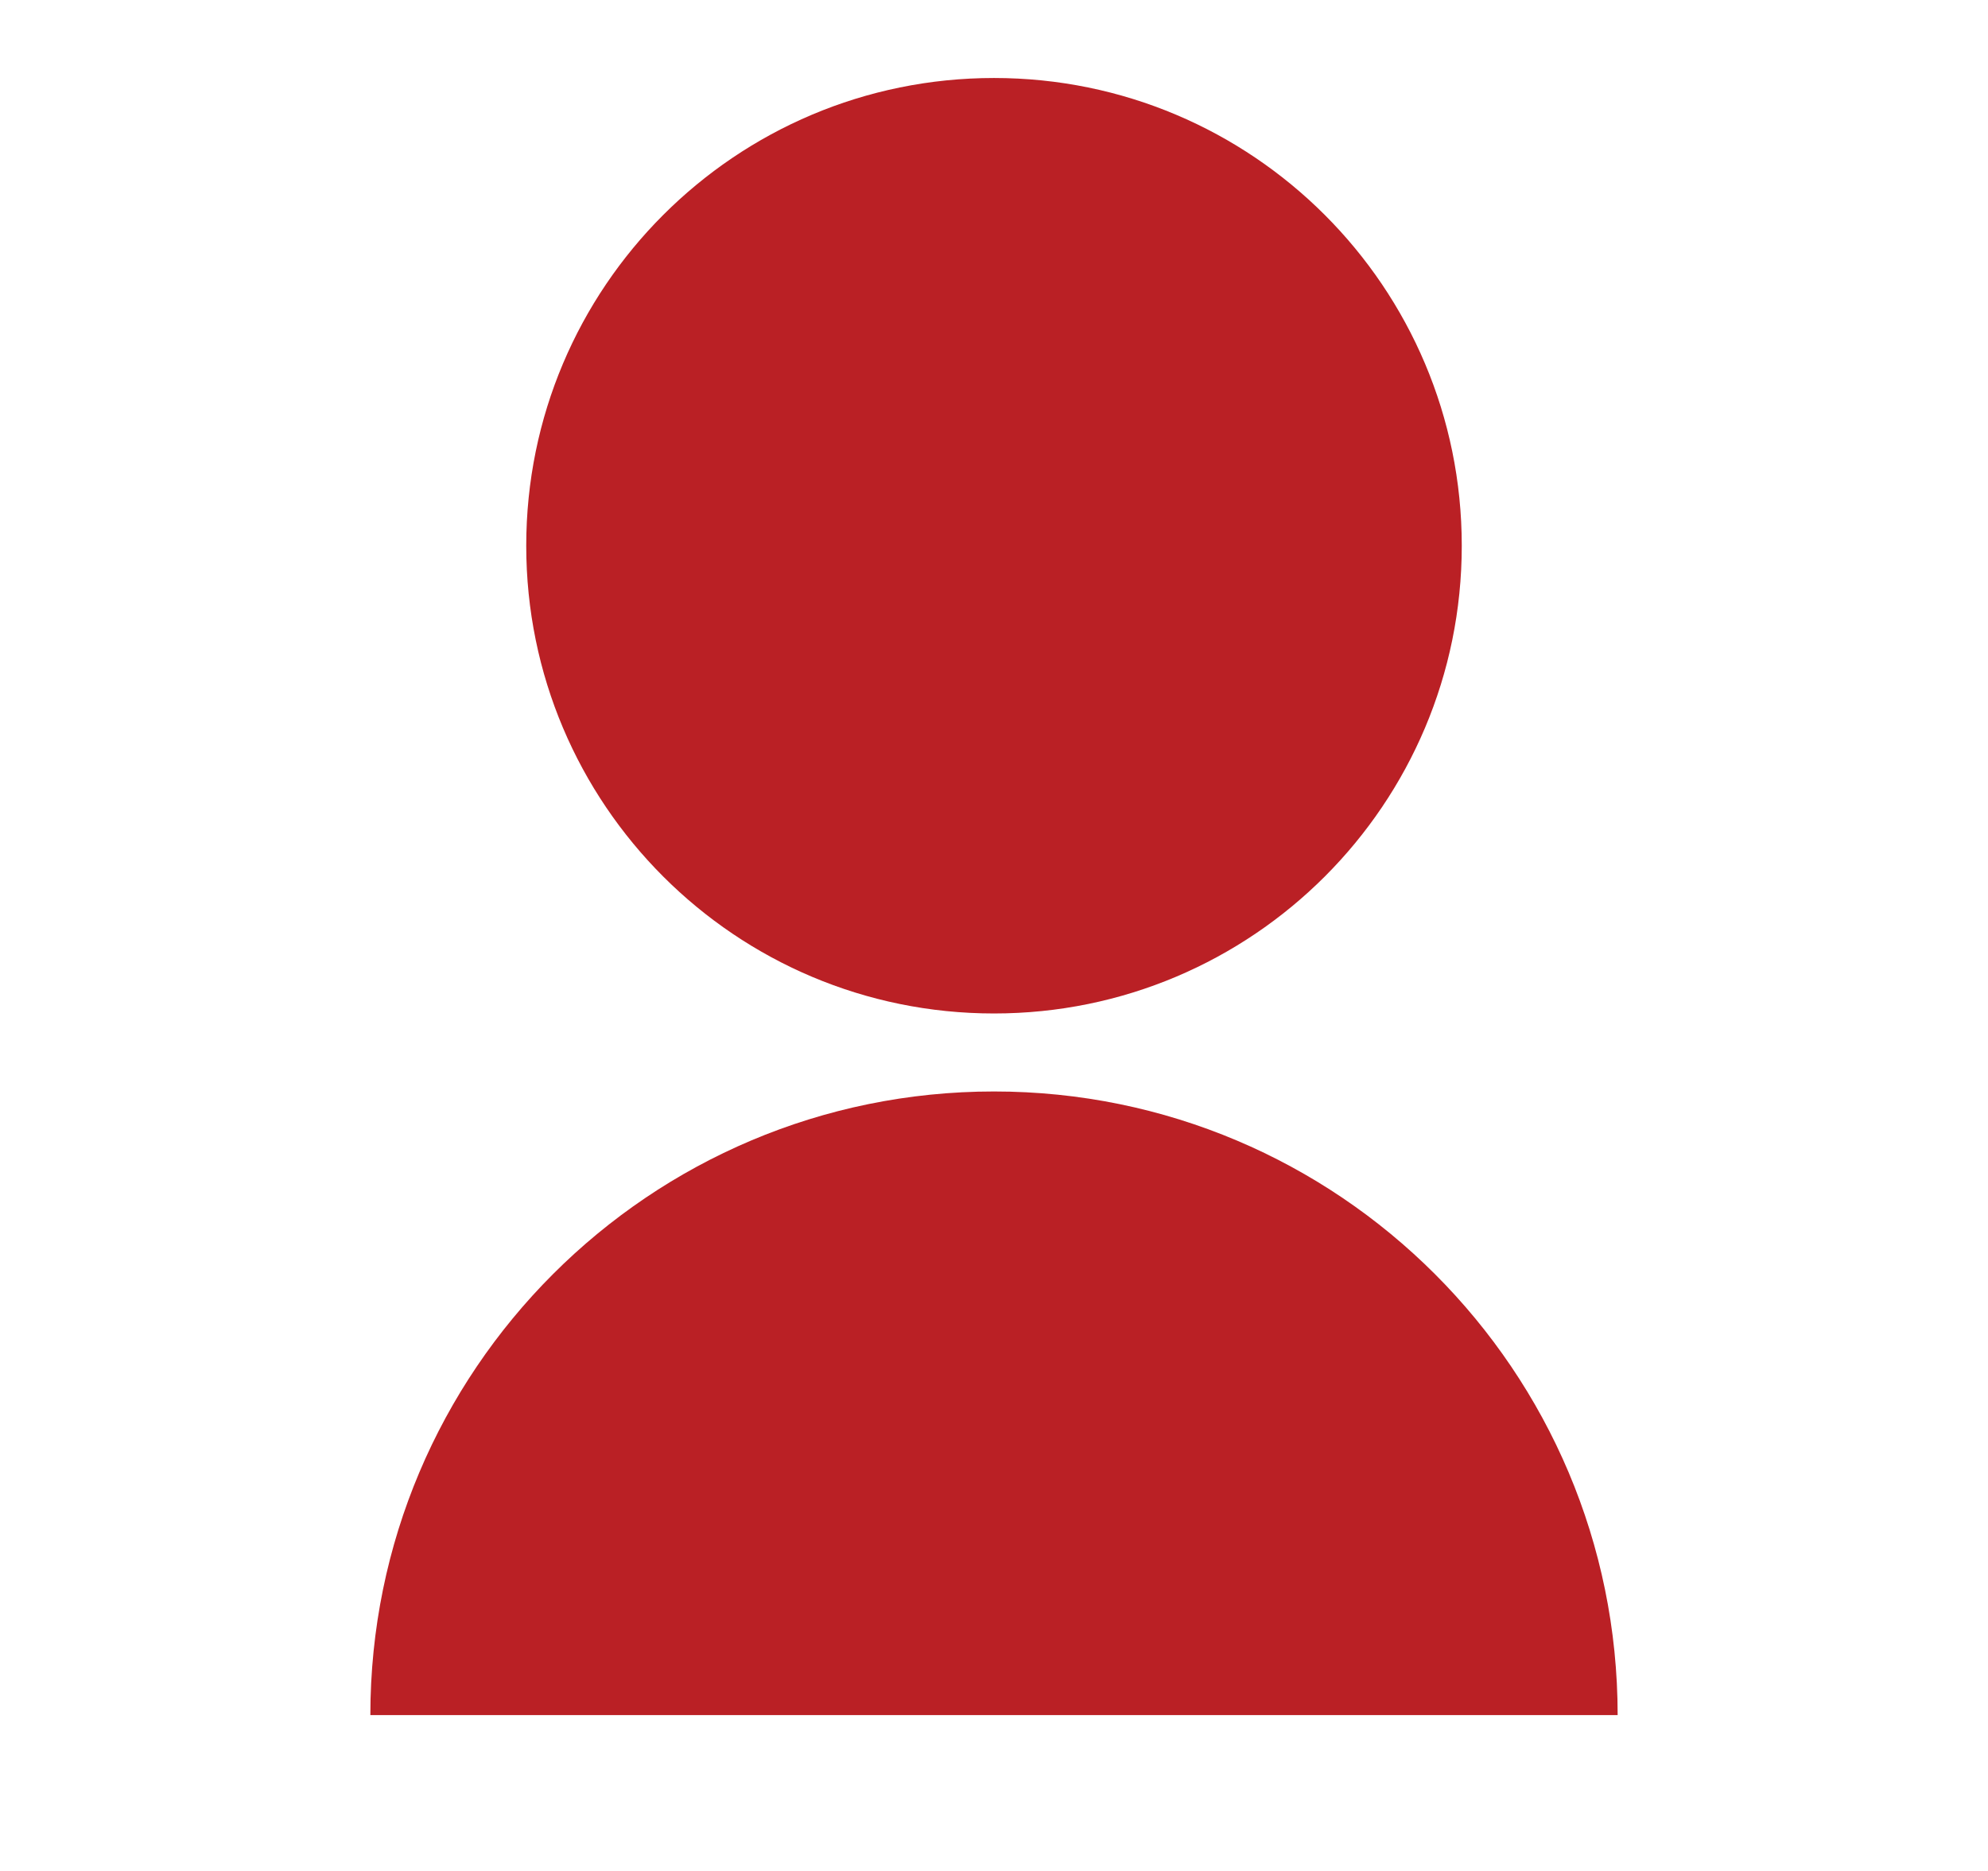 <svg width="17" height="16" viewBox="0 0 17 16" fill="none" xmlns="http://www.w3.org/2000/svg">
<path d="M3.167 14.667C3.167 11.722 5.554 9.334 8.5 9.334C11.445 9.334 13.833 11.722 13.833 14.667H3.167ZM8.5 8.667C6.29 8.667 4.5 6.877 4.5 4.667C4.5 2.457 6.29 0.667 8.5 0.667C10.71 0.667 12.5 2.457 12.5 4.667C12.5 6.877 10.71 8.667 8.5 8.667Z" fill="#BA2025"/>
</svg>
